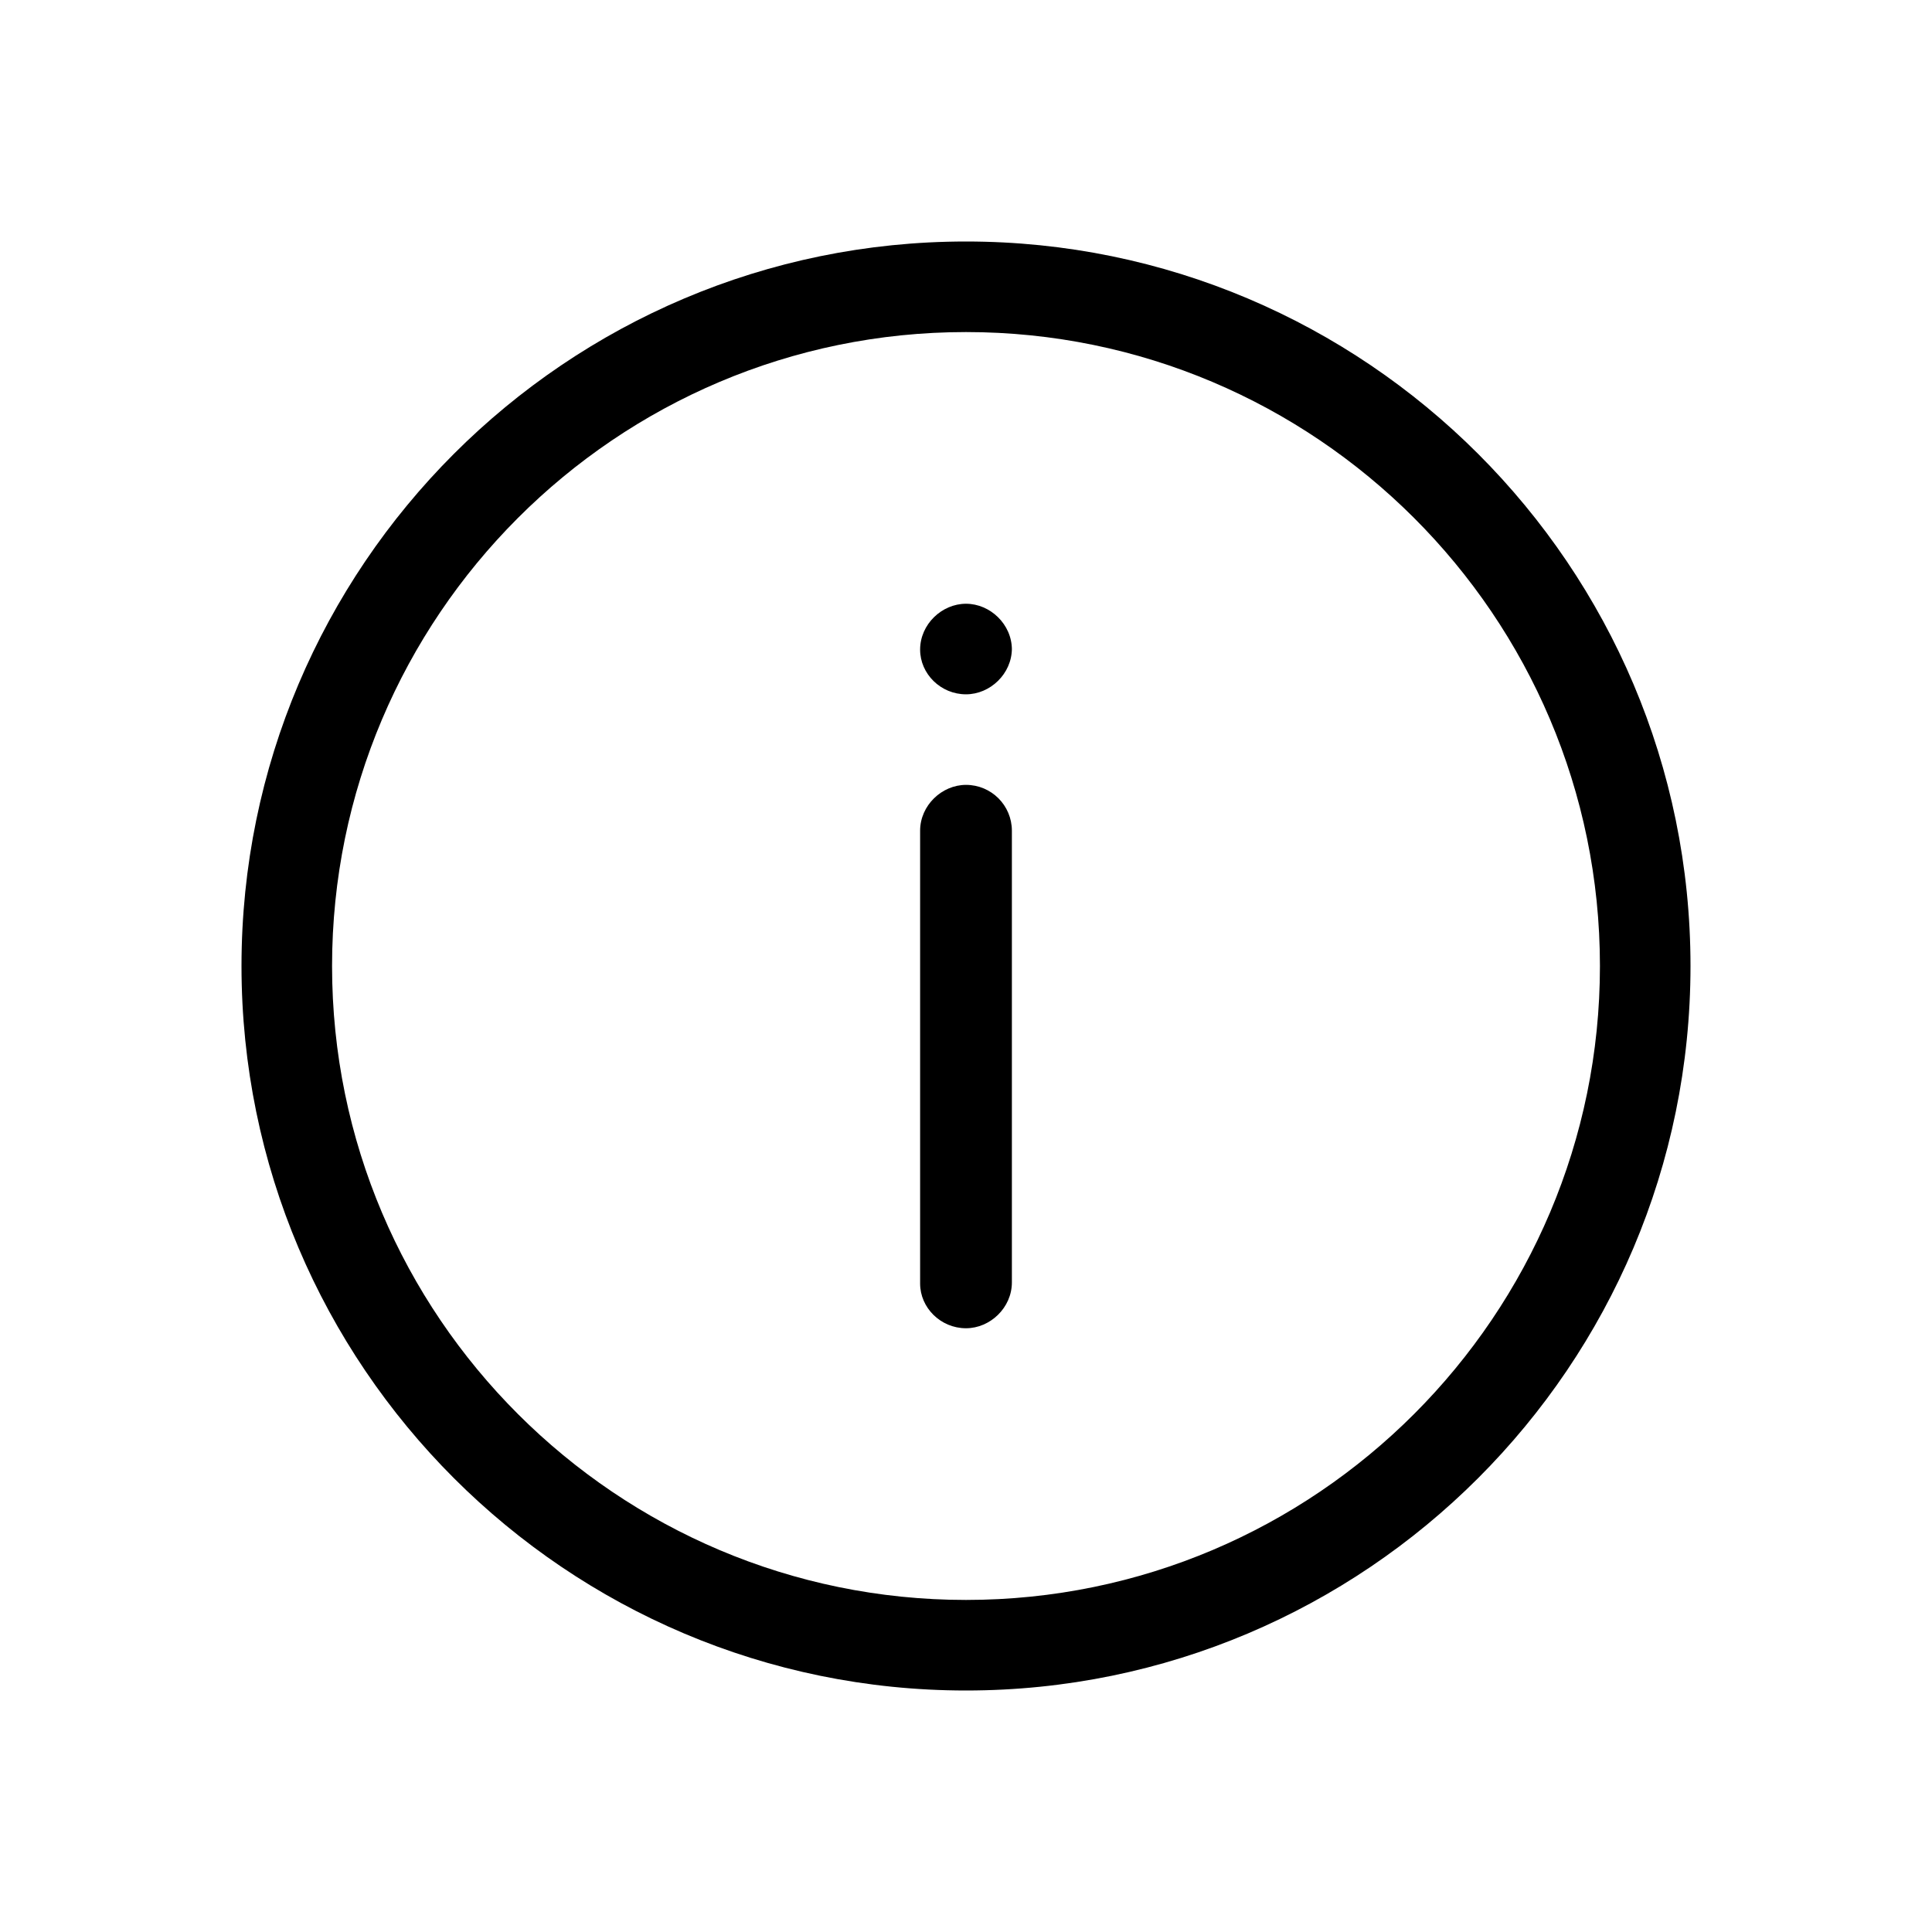 <svg width="16" height="16" viewBox="0 0 16 16" xmlns="http://www.w3.org/2000/svg"><title>info--small</title><path d="M8.38 5.38C8.38 5.17 8.2 5 8 5c-.2 0-.38.17-.38.38 0 .2.17.37.38.37.2 0 .38-.17.38-.38m0 5.25V6.88c0-.21-.17-.38-.38-.38-.2 0-.38.17-.38.38v3.75c0 .2.17.37.38.37.2 0 .38-.17.38-.38M8 2.75C5.1 2.75 2.75 5.11 2.75 8c0 2.9 2.36 5.25 5.25 5.25 2.9 0 5.25-2.36 5.25-5.25 0-2.9-2.36-5.25-5.25-5.25M8 14c-3.31 0-6-2.69-6-6s2.69-6 6-6 6 2.69 6 6-2.69 6-6 6" fill-rule="evenodd"/></svg>